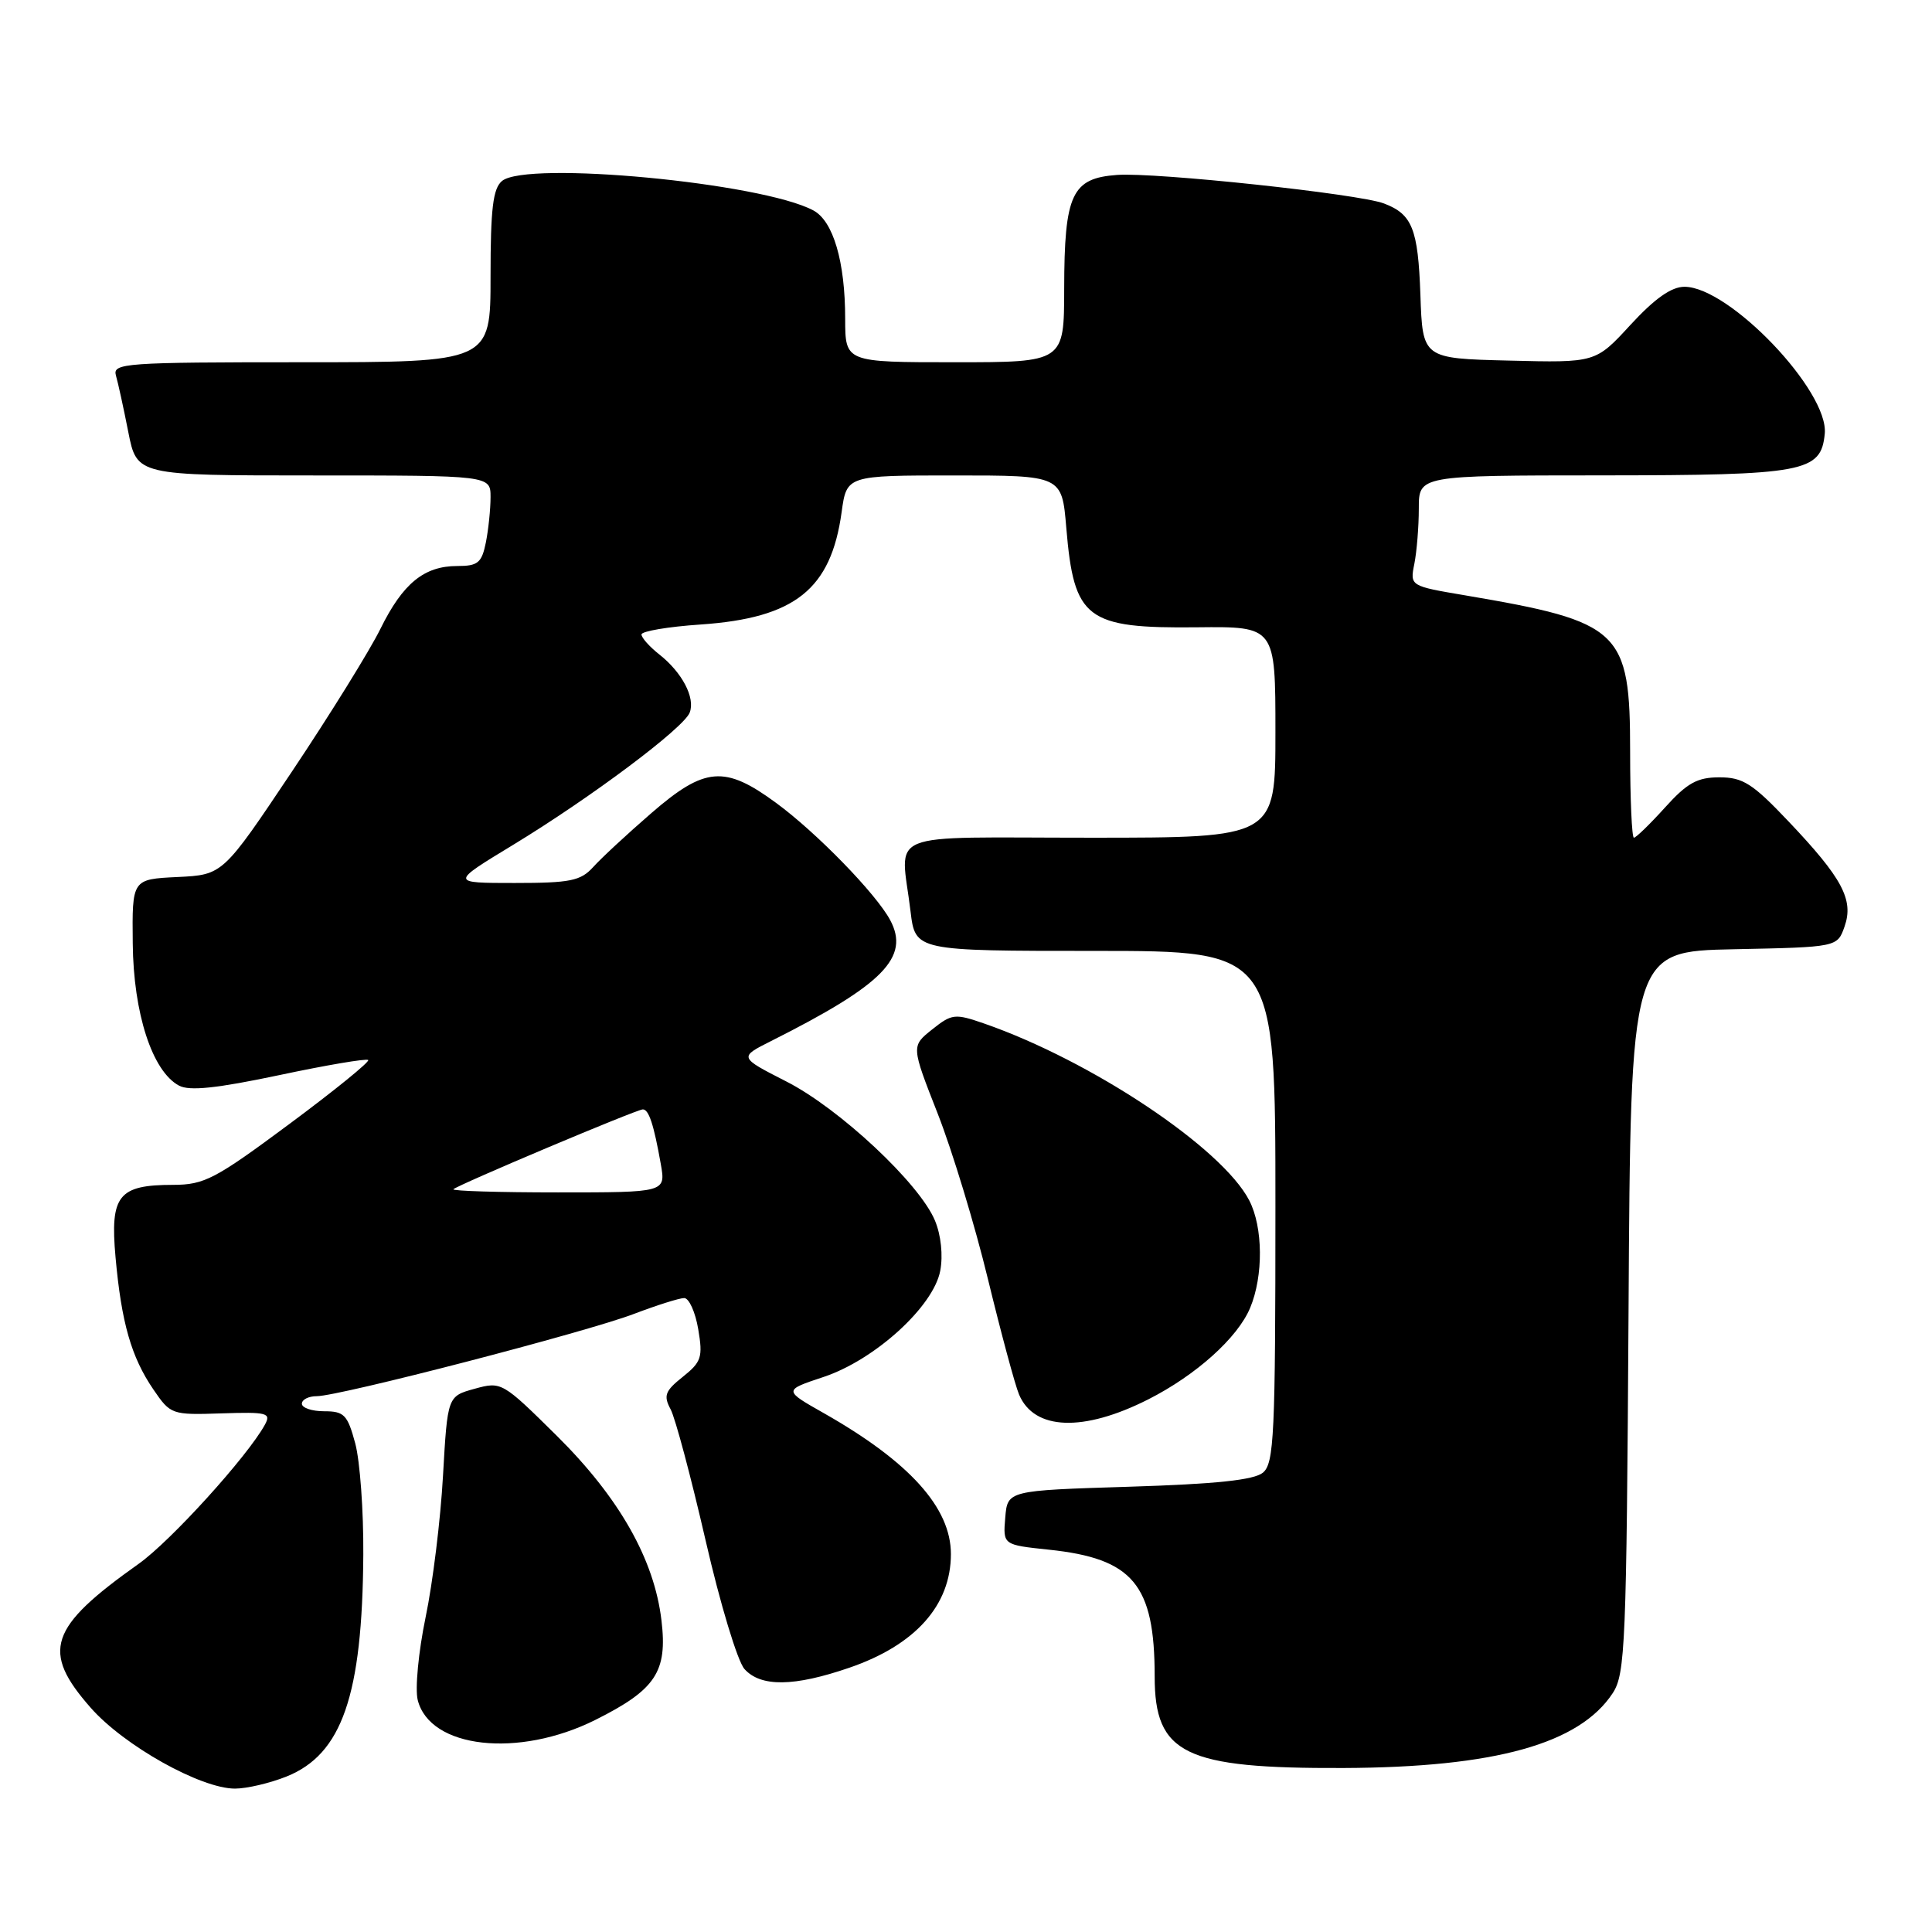 <?xml version="1.0" encoding="UTF-8" standalone="no"?>
<!DOCTYPE svg PUBLIC "-//W3C//DTD SVG 1.1//EN" "http://www.w3.org/Graphics/SVG/1.1/DTD/svg11.dtd" >
<svg xmlns="http://www.w3.org/2000/svg" xmlns:xlink="http://www.w3.org/1999/xlink" version="1.1" viewBox="0 0 256 256">
 <g >
 <path fill="currentColor"
d=" M 37.96 235.40 C 45.32 232.45 48.02 224.67 48.14 206.00 C 48.18 200.22 47.70 193.59 47.07 191.25 C 46.05 187.46 45.60 187.00 42.96 187.00 C 41.33 187.00 40.00 186.55 40.00 186.00 C 40.00 185.45 40.89 185.00 41.98 185.00 C 44.96 185.00 77.69 176.51 84.00 174.10 C 87.03 172.95 90.02 172.00 90.66 172.00 C 91.30 172.00 92.14 173.86 92.52 176.13 C 93.15 179.84 92.94 180.47 90.47 182.44 C 88.12 184.31 87.89 184.93 88.86 186.74 C 89.48 187.90 91.56 195.71 93.49 204.09 C 95.41 212.47 97.73 220.15 98.65 221.16 C 100.81 223.56 105.23 223.50 112.55 220.98 C 121.29 217.98 126.00 212.70 126.00 205.92 C 126.00 199.78 120.51 193.69 109.16 187.25 C 103.81 184.22 103.81 184.22 109.11 182.46 C 115.92 180.20 123.70 173.12 124.59 168.37 C 124.97 166.35 124.69 163.66 123.89 161.74 C 121.86 156.83 111.24 146.89 104.19 143.30 C 97.90 140.09 97.90 140.09 102.20 137.93 C 117.04 130.47 120.60 126.85 117.95 121.91 C 116.08 118.42 108.19 110.31 102.84 106.39 C 96.03 101.38 93.39 101.60 86.31 107.74 C 83.11 110.51 79.64 113.73 78.60 114.89 C 76.94 116.72 75.57 117.00 68.18 117.00 C 59.67 117.00 59.67 117.00 67.94 111.98 C 78.31 105.68 90.60 96.47 91.39 94.42 C 92.15 92.45 90.38 89.09 87.34 86.70 C 86.05 85.68 85.00 84.50 85.00 84.07 C 85.00 83.64 88.53 83.04 92.85 82.75 C 105.34 81.89 110.11 78.09 111.52 67.86 C 112.19 63.00 112.19 63.00 126.45 63.00 C 140.71 63.00 140.71 63.00 141.29 69.95 C 142.31 82.06 143.91 83.28 158.65 83.12 C 169.00 83.01 169.00 83.01 169.00 97.01 C 169.00 111.00 169.00 111.00 144.50 111.00 C 116.59 111.00 119.34 109.87 120.65 120.75 C 121.28 126.00 121.28 126.00 145.14 126.00 C 169.00 126.00 169.00 126.00 169.00 159.88 C 169.00 190.13 168.82 193.90 167.35 195.13 C 166.17 196.11 161.17 196.64 149.60 197.00 C 133.50 197.50 133.50 197.50 133.20 201.10 C 132.90 204.70 132.90 204.70 138.97 205.34 C 150.13 206.51 153.00 209.94 153.00 222.14 C 153.00 232.43 156.96 234.35 178.00 234.27 C 198.09 234.19 209.28 231.08 213.70 224.34 C 215.36 221.80 215.52 217.89 215.79 173.82 C 216.07 126.06 216.07 126.06 229.76 125.78 C 243.45 125.50 243.45 125.50 244.41 122.78 C 245.66 119.23 244.12 116.35 236.97 108.82 C 232.23 103.82 230.94 103.00 227.84 103.00 C 224.90 103.00 223.56 103.74 220.62 107.00 C 218.63 109.20 216.78 111.00 216.50 111.00 C 216.23 111.00 216.00 105.89 216.00 99.63 C 216.00 83.51 214.83 82.40 194.16 78.89 C 186.82 77.65 186.82 77.65 187.41 74.70 C 187.73 73.08 188.00 69.78 188.00 67.37 C 188.00 63.00 188.00 63.00 212.25 62.99 C 239.13 62.97 241.29 62.57 241.79 57.48 C 242.35 51.83 229.14 38.00 223.20 38.00 C 221.46 38.00 219.26 39.56 216.06 43.03 C 211.43 48.07 211.43 48.07 199.97 47.78 C 188.50 47.50 188.50 47.50 188.21 39.05 C 187.90 30.32 187.13 28.38 183.38 26.96 C 180.06 25.69 153.12 22.81 148.02 23.18 C 142.02 23.61 141.03 25.72 141.01 38.25 C 141.00 48.00 141.00 48.00 126.50 48.00 C 112.00 48.00 112.00 48.00 111.99 42.25 C 111.99 34.66 110.41 29.29 107.77 27.88 C 100.92 24.21 69.79 21.27 66.52 23.98 C 65.32 24.98 65.00 27.65 65.00 36.62 C 65.00 48.00 65.00 48.00 39.93 48.00 C 16.54 48.00 14.90 48.12 15.36 49.75 C 15.64 50.71 16.38 54.09 17.00 57.25 C 18.14 63.00 18.14 63.00 41.57 63.00 C 65.00 63.00 65.00 63.00 65.00 65.87 C 65.00 67.46 64.72 70.16 64.38 71.88 C 63.83 74.58 63.33 75.00 60.60 75.00 C 56.19 75.00 53.38 77.30 50.41 83.32 C 49.01 86.17 43.74 94.67 38.70 102.21 C 29.53 115.92 29.53 115.92 23.52 116.21 C 17.50 116.50 17.50 116.50 17.59 125.00 C 17.68 134.28 20.17 141.95 23.72 143.85 C 25.10 144.59 28.71 144.21 37.00 142.46 C 43.26 141.13 48.57 140.23 48.79 140.46 C 49.02 140.68 44.32 144.50 38.35 148.93 C 28.51 156.24 27.08 156.99 22.94 157.00 C 15.68 157.00 14.57 158.40 15.31 166.60 C 16.09 175.26 17.39 179.82 20.33 184.12 C 22.60 187.44 22.75 187.50 29.34 187.28 C 35.41 187.08 35.95 187.22 35.10 188.78 C 32.79 192.99 22.61 204.21 18.38 207.21 C 6.46 215.66 5.42 218.79 12.03 226.30 C 16.45 231.32 26.60 237.00 31.14 237.00 C 32.69 237.00 35.76 236.28 37.96 235.40 Z  M 78.88 227.90 C 86.88 223.90 88.46 221.53 87.65 214.73 C 86.70 206.63 82.06 198.46 73.79 190.26 C 66.56 183.11 66.44 183.04 62.89 184.02 C 59.30 185.01 59.30 185.01 58.70 195.54 C 58.38 201.33 57.34 209.79 56.39 214.32 C 55.45 218.86 54.98 223.79 55.35 225.26 C 56.96 231.68 68.69 232.99 78.88 227.90 Z  M 152.16 185.42 C 158.49 182.21 163.99 177.27 165.65 173.30 C 167.42 169.06 167.37 162.61 165.53 159.06 C 161.94 152.11 144.64 140.57 130.40 135.62 C 126.53 134.28 126.13 134.32 123.51 136.41 C 120.74 138.62 120.74 138.62 124.25 147.56 C 126.18 152.48 129.18 162.35 130.91 169.50 C 132.65 176.65 134.50 183.53 135.03 184.78 C 137.03 189.54 143.55 189.78 152.16 185.42 Z  M 60.08 157.58 C 60.68 156.99 84.36 147.00 85.18 147.00 C 85.97 147.00 86.63 148.99 87.56 154.25 C 88.22 158.00 88.22 158.00 73.94 158.00 C 66.09 158.00 59.85 157.81 60.08 157.58 Z "/>
</g>
</svg>